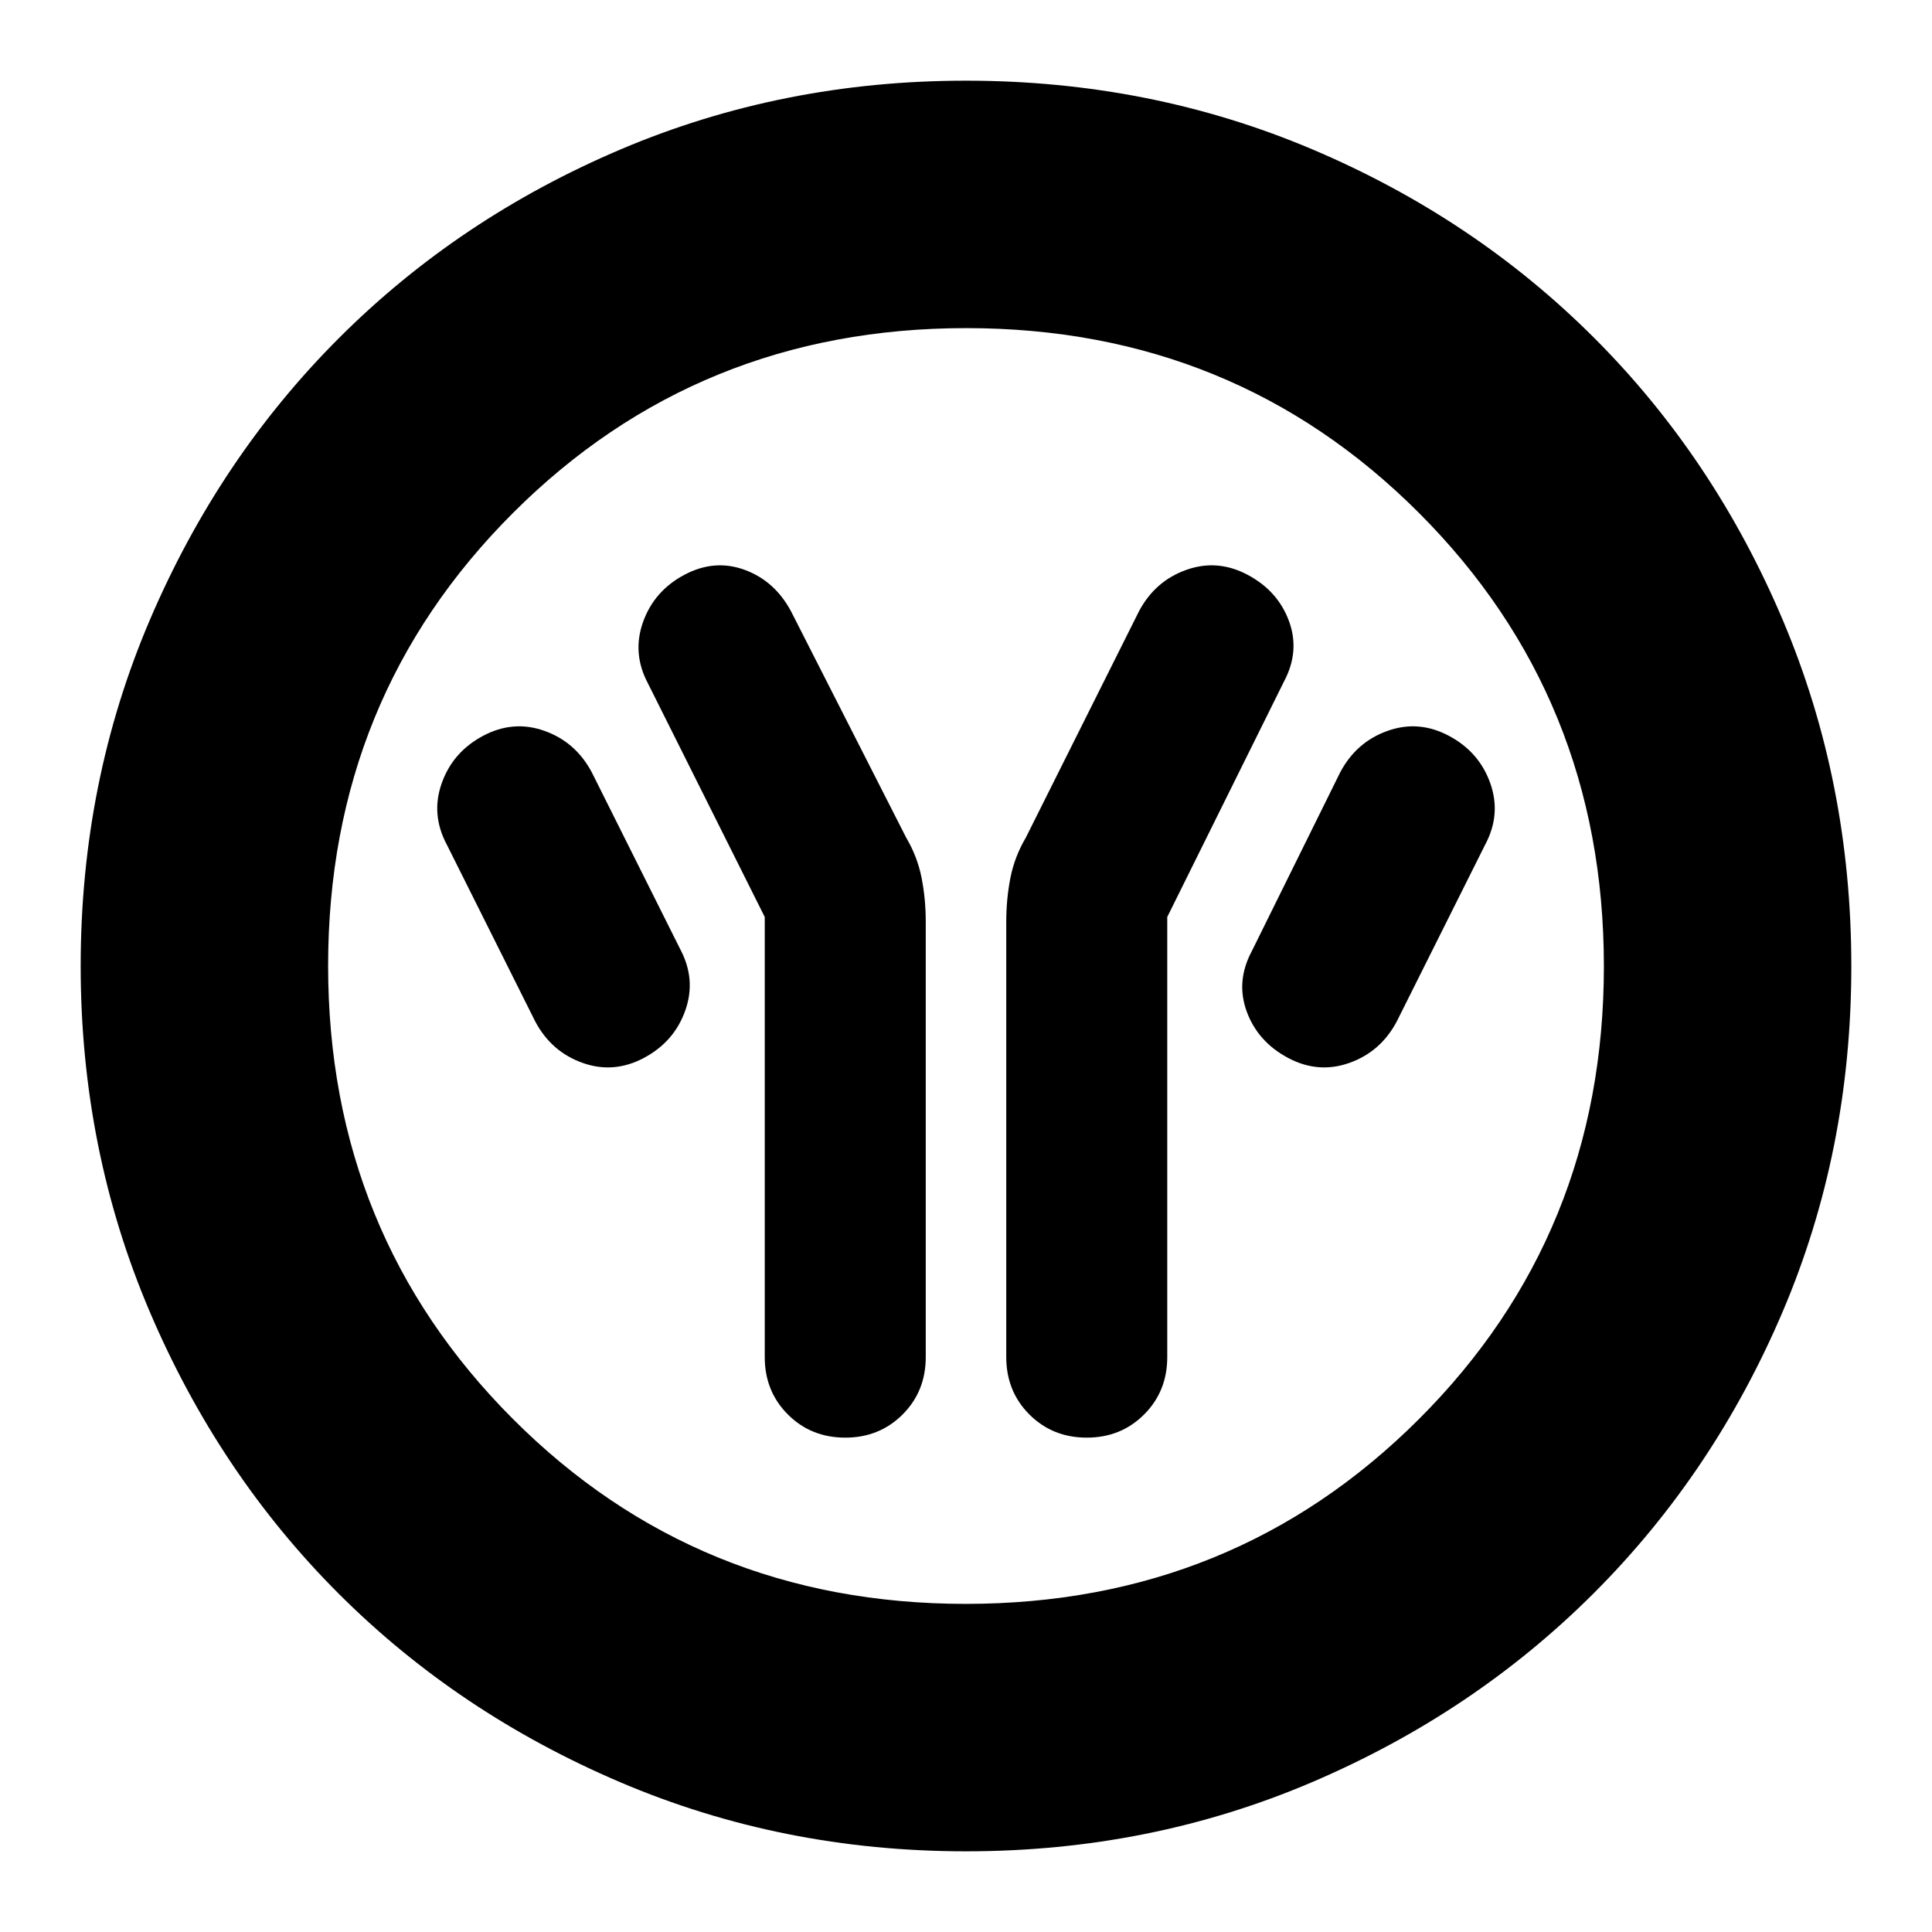 <svg xmlns="http://www.w3.org/2000/svg" height="24" viewBox="0 -960 960 960" width="24"><path d="M380-504.35v218.7q0 17 11.5 28.5t28.5 11.5q17 0 28.5-11.5t11.5-28.5v-216.31q0-11.34-2.07-21.84-2.06-10.49-7.63-19.94l-57.23-112.48Q385-671.35 370-676.85q-15-5.5-30 2.5t-20.5 23.5q-5.5 15.5 2.5 30.5l58 116Zm200 0 58-117q8-15 2.5-30t-20.5-23q-15-8-30.5-2.5t-23.5 20.5l-56.3 112.61q-5.57 9.45-7.63 19.94-2.07 10.5-2.07 21.87v216.2q0 17.08 11.5 28.58t28.5 11.5q17 0 28.5-11.5t11.5-28.5v-218.7Zm60 70q15 8 30.5 2.5t23.5-20.5l44-88q8-15 2.5-30.5t-20.5-23.5q-15-8-30.5-2.5t-23.5 20.5l-44 89q-8 15-2.5 30t20.5 23Zm-320 0q15-8 20.5-23.5t-2.5-30.5l-44-88q-8-15-23.5-20.5t-30.5 2.5q-15 8-20.5 23.5t2.5 30.5l44 88q8 15 23.5 20.5t30.5-2.5ZM480-40.09q-91.34 0-171.86-34.35-80.53-34.35-139.94-93.76-59.41-59.41-93.76-139.94Q40.09-388.66 40.09-480q0-91.59 34.41-172.06 34.4-80.47 94.01-140.04 59.6-59.56 139.93-93.69 80.34-34.12 171.56-34.12 91.58 0 172.07 34.11 80.49 34.12 140.05 93.68 59.56 59.56 93.68 140.08 34.11 80.51 34.11 172.12 0 91.62-34.12 171.71-34.13 80.1-93.69 139.7-59.57 59.61-140.04 94.01Q571.59-40.09 480-40.09Zm-.13-122.95q133.25 0 225.17-91.79 91.92-91.79 91.92-225.04t-91.79-225.17q-91.79-91.92-225.04-91.92t-225.17 91.79q-91.92 91.79-91.92 225.04t91.79 225.17q91.79 91.92 225.04 91.92ZM480-480Z"/></svg>